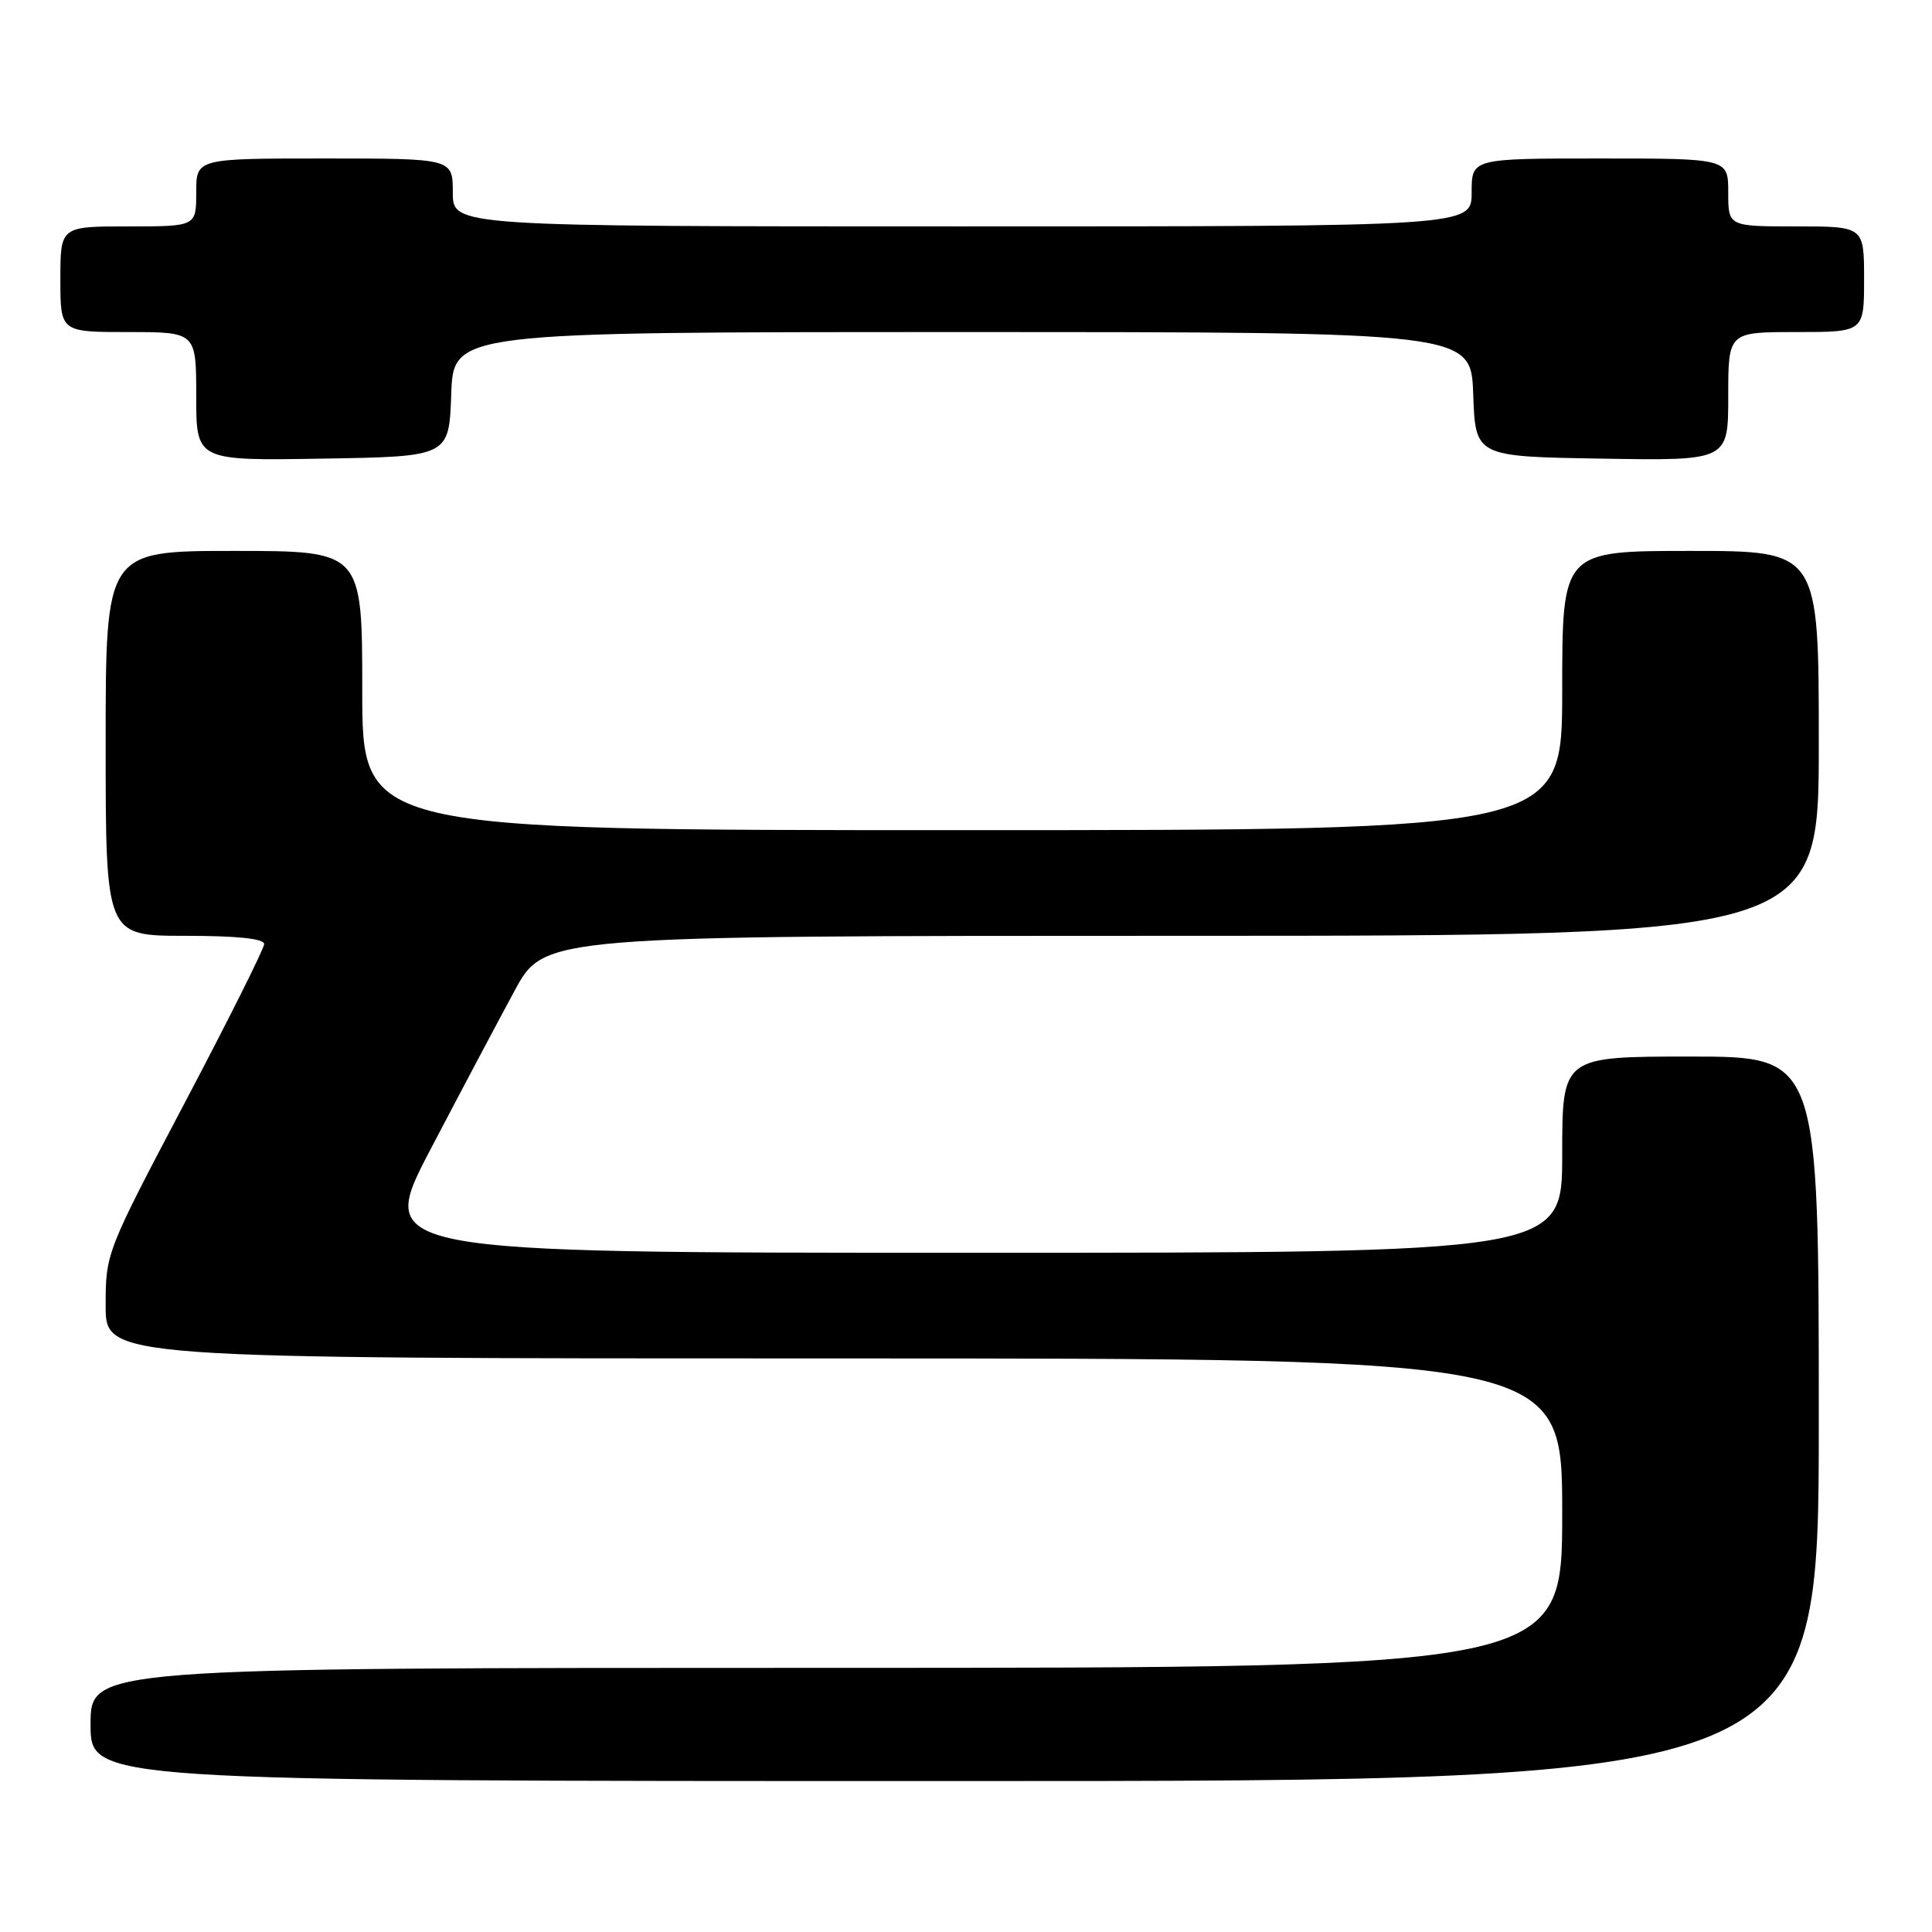 <?xml version="1.0" encoding="UTF-8" standalone="no"?>
<!DOCTYPE svg PUBLIC "-//W3C//DTD SVG 1.1//EN" "http://www.w3.org/Graphics/SVG/1.1/DTD/svg11.dtd" >
<svg xmlns="http://www.w3.org/2000/svg" xmlns:xlink="http://www.w3.org/1999/xlink" version="1.1" viewBox="0 0 256 256">
 <g >
 <path fill="currentColor"
d=" M 241.00 188.00 C 241.00 140.00 241.00 140.00 224.00 140.00 C 207.00 140.00 207.00 140.00 207.00 153.00 C 207.00 166.00 207.00 166.00 128.43 166.00 C 49.87 166.00 49.87 166.00 57.07 152.25 C 61.03 144.69 66.04 135.24 68.20 131.25 C 72.14 124.00 72.14 124.00 156.57 124.00 C 241.00 124.00 241.00 124.00 241.00 98.50 C 241.00 73.00 241.00 73.00 224.00 73.00 C 207.00 73.00 207.00 73.00 207.00 91.50 C 207.00 110.00 207.00 110.00 127.50 110.00 C 48.00 110.00 48.00 110.00 48.00 91.50 C 48.00 73.00 48.00 73.00 31.00 73.00 C 14.00 73.00 14.00 73.00 14.00 98.50 C 14.00 124.00 14.00 124.00 24.50 124.00 C 31.41 124.00 35.00 124.37 35.00 125.09 C 35.00 125.69 30.27 135.14 24.50 146.09 C 14.07 165.88 14.00 166.05 14.00 173.00 C 14.00 180.00 14.00 180.00 110.50 180.00 C 207.00 180.00 207.00 180.00 207.00 200.50 C 207.00 221.00 207.00 221.00 109.50 221.00 C 12.00 221.00 12.00 221.00 12.00 228.50 C 12.00 236.00 12.00 236.00 126.50 236.00 C 241.00 236.00 241.00 236.00 241.00 188.00 Z  M 59.79 52.25 C 60.08 44.00 60.08 44.00 127.50 44.00 C 194.92 44.00 194.92 44.00 195.21 52.25 C 195.50 60.50 195.50 60.50 212.25 60.77 C 229.00 61.05 229.00 61.05 229.00 52.52 C 229.00 44.00 229.00 44.00 238.00 44.00 C 247.00 44.00 247.00 44.00 247.00 37.00 C 247.00 30.00 247.00 30.00 238.00 30.00 C 229.00 30.00 229.00 30.00 229.00 25.50 C 229.00 21.00 229.00 21.00 212.00 21.00 C 195.00 21.00 195.00 21.00 195.00 25.50 C 195.00 30.00 195.00 30.00 127.50 30.00 C 60.00 30.00 60.00 30.00 60.00 25.50 C 60.00 21.00 60.00 21.00 43.00 21.00 C 26.00 21.00 26.00 21.00 26.00 25.50 C 26.00 30.00 26.00 30.00 17.00 30.00 C 8.00 30.00 8.00 30.00 8.00 37.00 C 8.00 44.00 8.00 44.00 17.00 44.00 C 26.00 44.00 26.00 44.00 26.00 52.52 C 26.00 61.05 26.00 61.05 42.75 60.77 C 59.50 60.50 59.50 60.50 59.79 52.25 Z "/>
</g>
</svg>